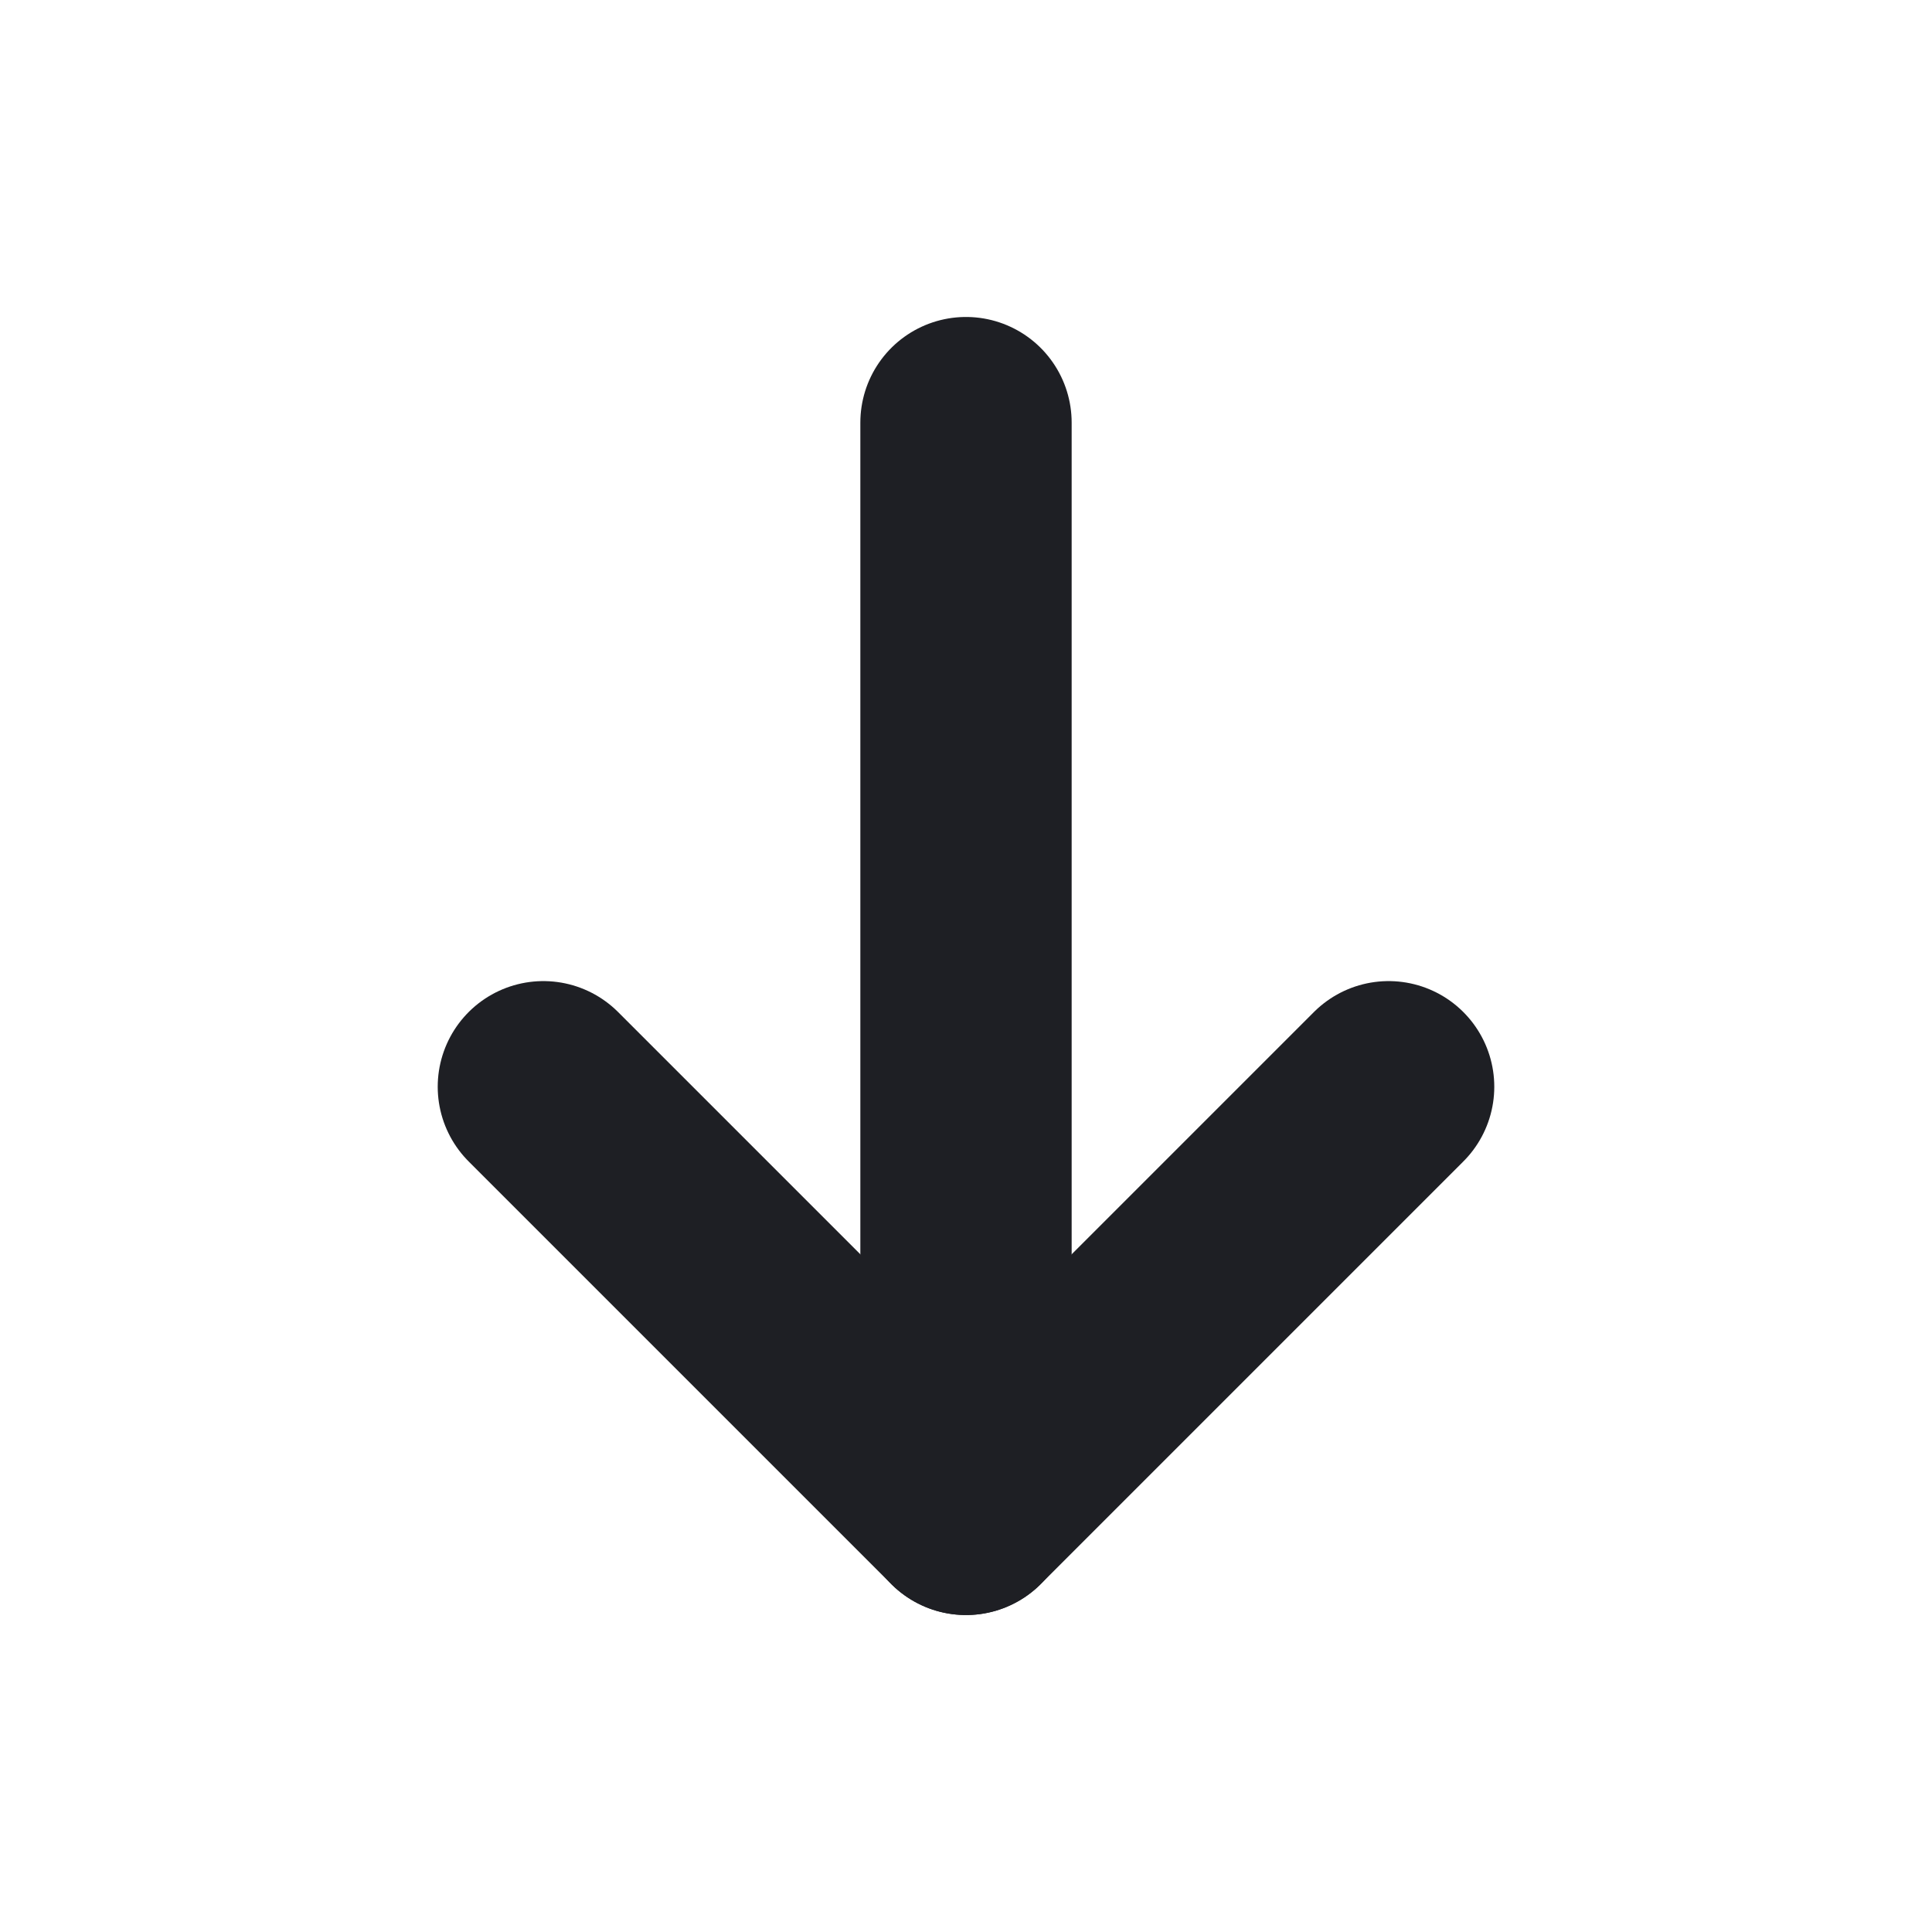 <?xml version="1.0" encoding="utf-8"?>
<!-- Generator: Adobe Illustrator 23.0.2, SVG Export Plug-In . SVG Version: 6.00 Build 0)  -->
<svg version="1.1" id="Ebene_1" xmlns="http://www.w3.org/2000/svg" xmlns:xlink="http://www.w3.org/1999/xlink" x="0px" y="0px"
	 viewBox="0 0 64 64" style="enable-background:new 0 0 64 64;" xml:space="preserve">
<style type="text/css">
	.st0{fill:none;stroke:#1E1F24;stroke-width:7;stroke-linecap:round;stroke-linejoin:round;stroke-miterlimit:10;}
</style>
<title>Arrow Down</title>
<desc>A line styled icon from Orion Icon Library.</desc>
<path class="st0" d="M32,50V14"/>
<path class="st0" d="M18,36l14,14l14-14"/>
</svg>
